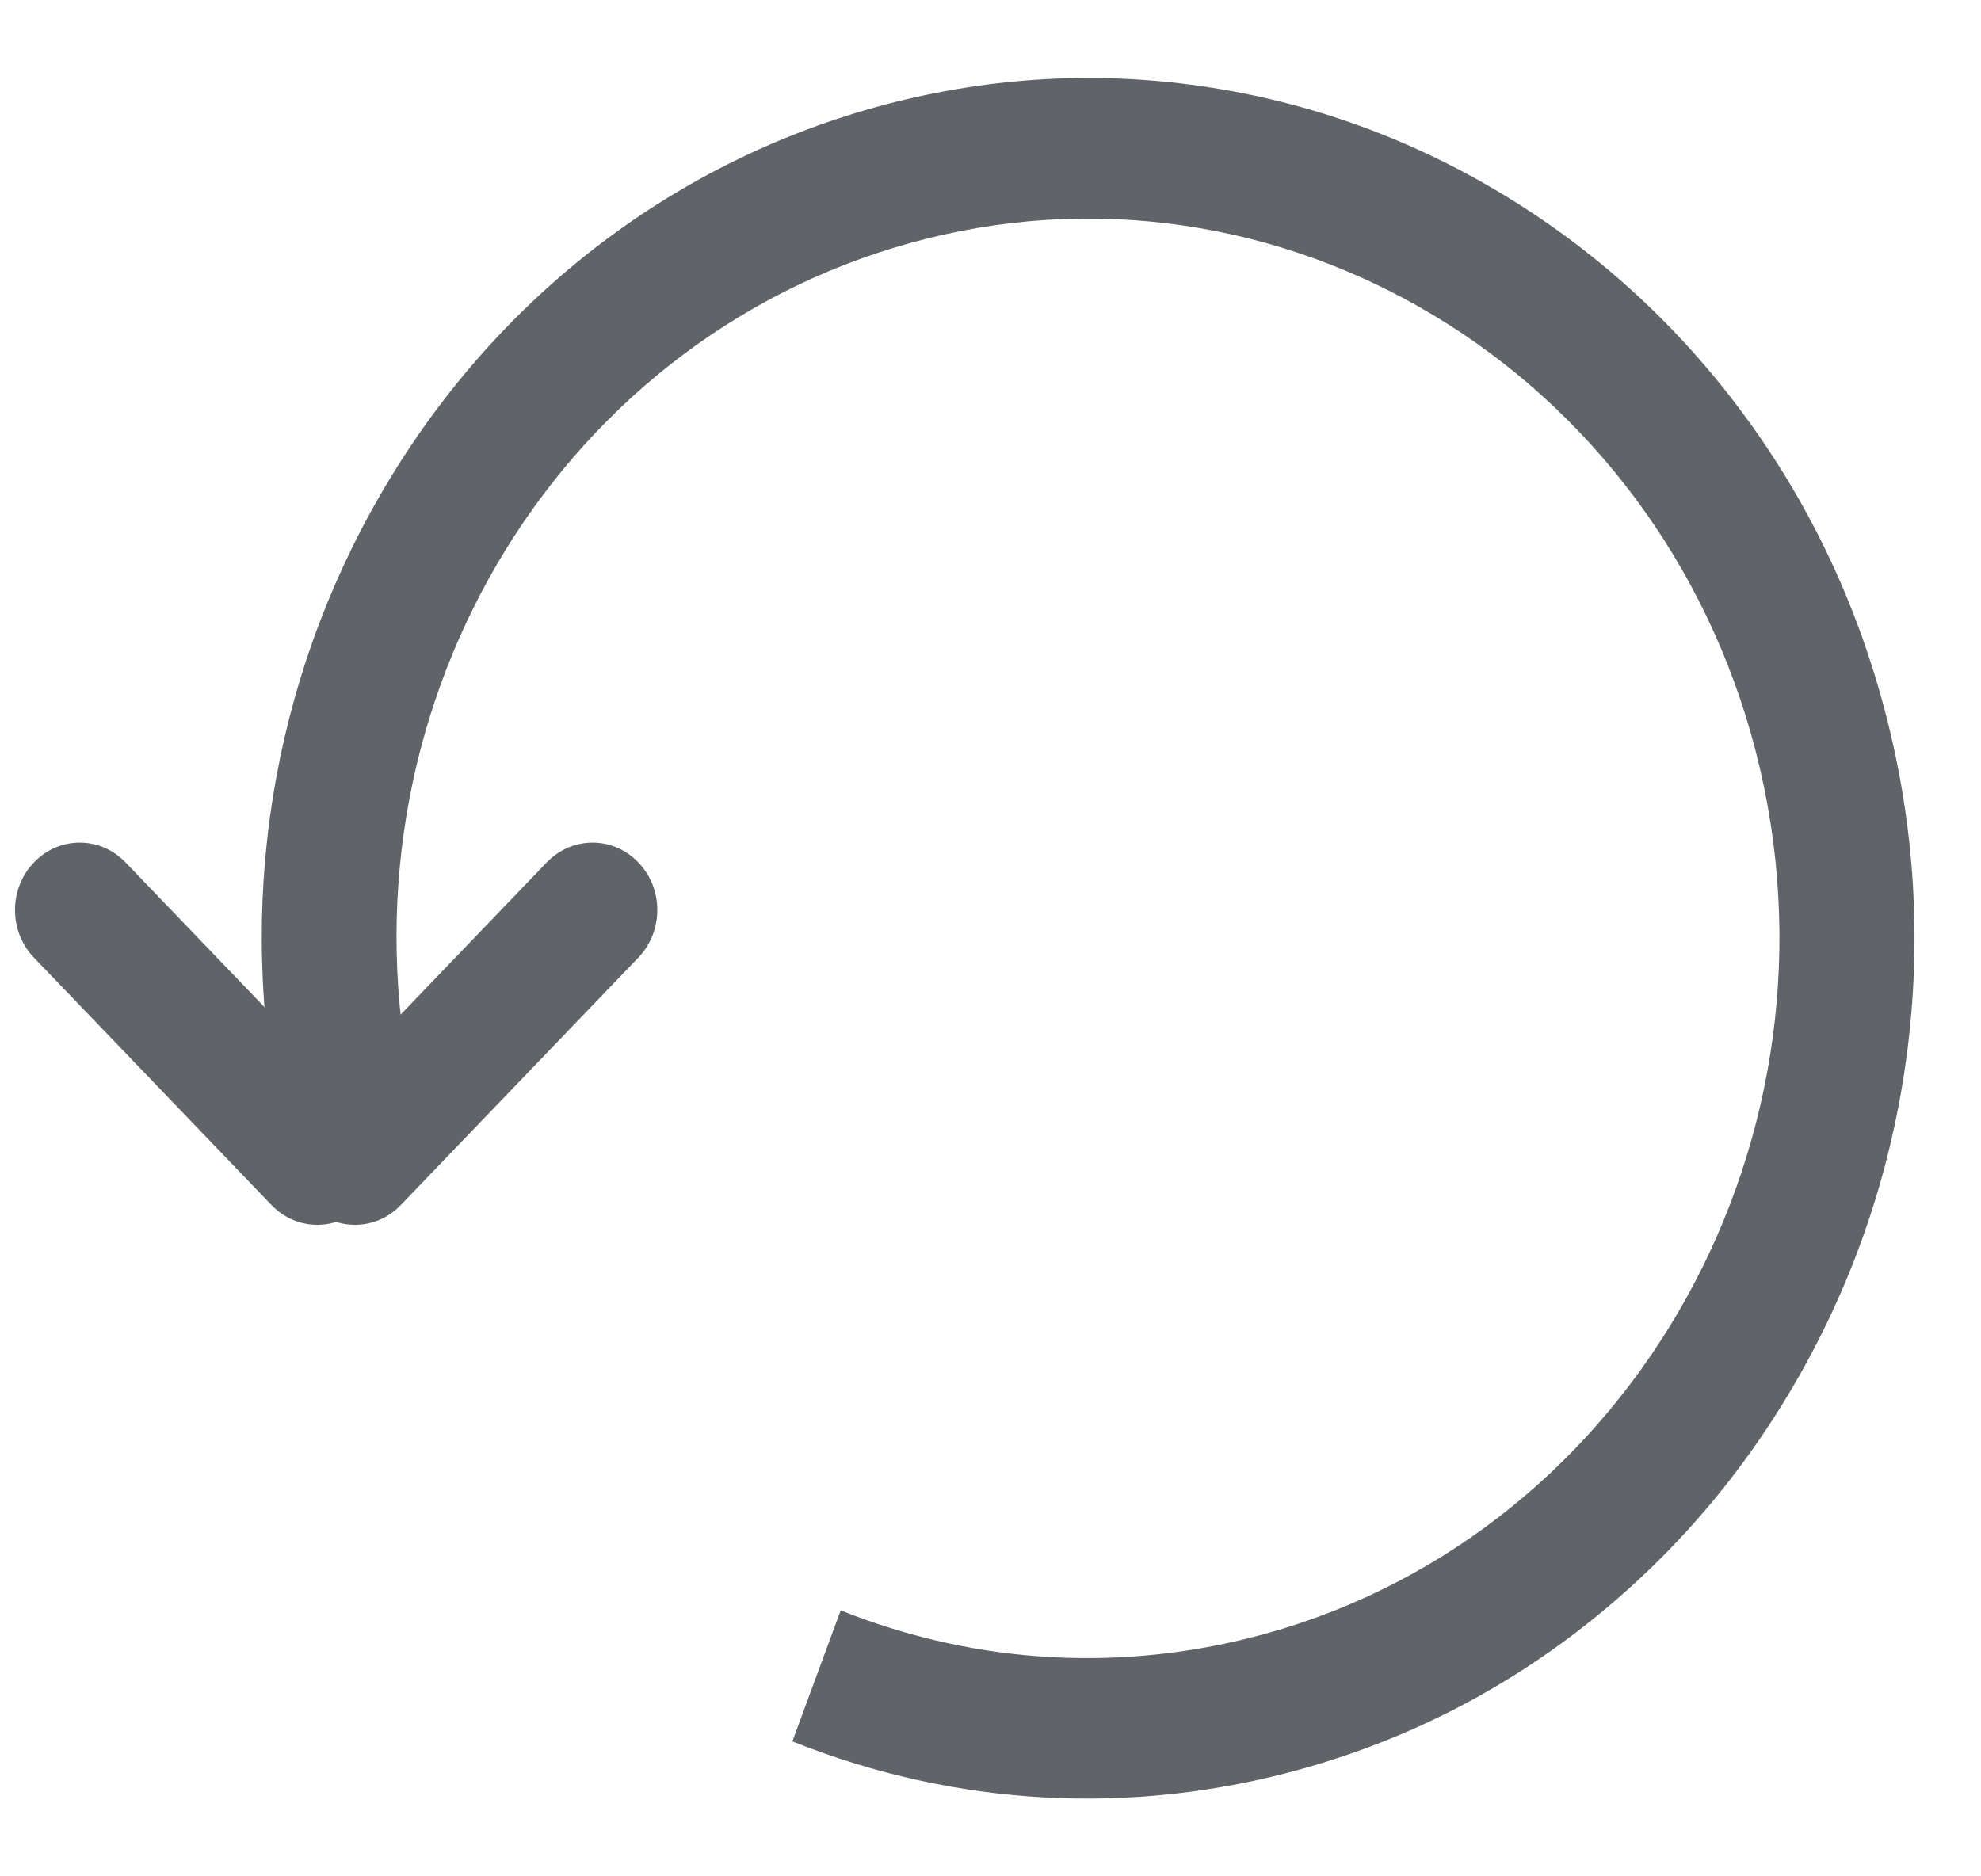 <?xml version="1.0" encoding="UTF-8"?>
<svg width="19px" height="18px" viewBox="0 0 19 18" version="1.1" xmlns="http://www.w3.org/2000/svg" xmlns:xlink="http://www.w3.org/1999/xlink">
    <!-- Generator: Sketch 63.1 (92452) - https://sketch.com -->
    <title>编组 2</title>
    <desc>Created with Sketch.</desc>
    <g id="页面-1" stroke="none" stroke-width="1" fill="none" fill-rule="evenodd">
        <g id="1非法集资案件管理-3案件查询-1报表查询-2报送处非联办报表查询" transform="translate(-928, -279)" fill="#606367" fill-rule="nonzero">
            <g id="重置" transform="translate(927, 277)">
                <g id="编组-2" transform="translate(1.144, 0.771)">
                    <path d="M10.209,18.456 C11.282,18.445 12.325,18.217 13.309,17.777 C14.26,17.353 15.115,16.751 15.852,15.988 C16.589,15.225 17.171,14.339 17.581,13.355 C18.006,12.336 18.227,11.256 18.238,10.146 C18.249,9.035 18.05,7.96 17.645,6.949 C17.255,5.974 16.691,5.1 15.969,4.352 C15.247,3.604 14.403,3.02 13.461,2.615 C12.485,2.196 11.447,1.989 10.374,2 C8.314,2.022 6.353,2.855 4.852,4.346 C3.356,5.833 2.47,7.82 2.358,9.94 L3.653,9.986 C3.848,6.299 6.795,3.381 10.361,3.344 C14.027,3.306 16.979,6.363 16.941,10.159 C16.902,13.955 13.889,17.075 10.223,17.113 C8.809,17.127 7.463,16.688 6.331,15.842 L5.558,16.936 C6.911,17.948 8.519,18.474 10.209,18.456 Z" id="路径" transform="translate(10.298, 10.228) rotate(-15) translate(-10.298, -10.228) "></path>
                    <path d="M3.261,12.979 C3.42,12.979 3.578,12.916 3.7,12.789 L5.978,10.416 C6.221,10.163 6.221,9.754 5.978,9.502 C5.736,9.249 5.343,9.249 5.1,9.502 L2.822,11.875 C2.579,12.128 2.579,12.537 2.822,12.789 C2.943,12.916 3.102,12.979 3.261,12.979 L3.261,12.979 Z" id="路径"></path>
                    <path d="M2.899,12.979 C3.058,12.979 3.217,12.916 3.338,12.789 C3.581,12.537 3.581,12.128 3.338,11.875 L1.06,9.502 C0.817,9.249 0.424,9.249 0.182,9.502 C-0.061,9.754 -0.061,10.163 0.182,10.416 L2.46,12.789 C2.582,12.916 2.74,12.979 2.899,12.979 L2.899,12.979 Z" id="路径"></path>
                </g>
            </g>
        </g>
    </g>
</svg>